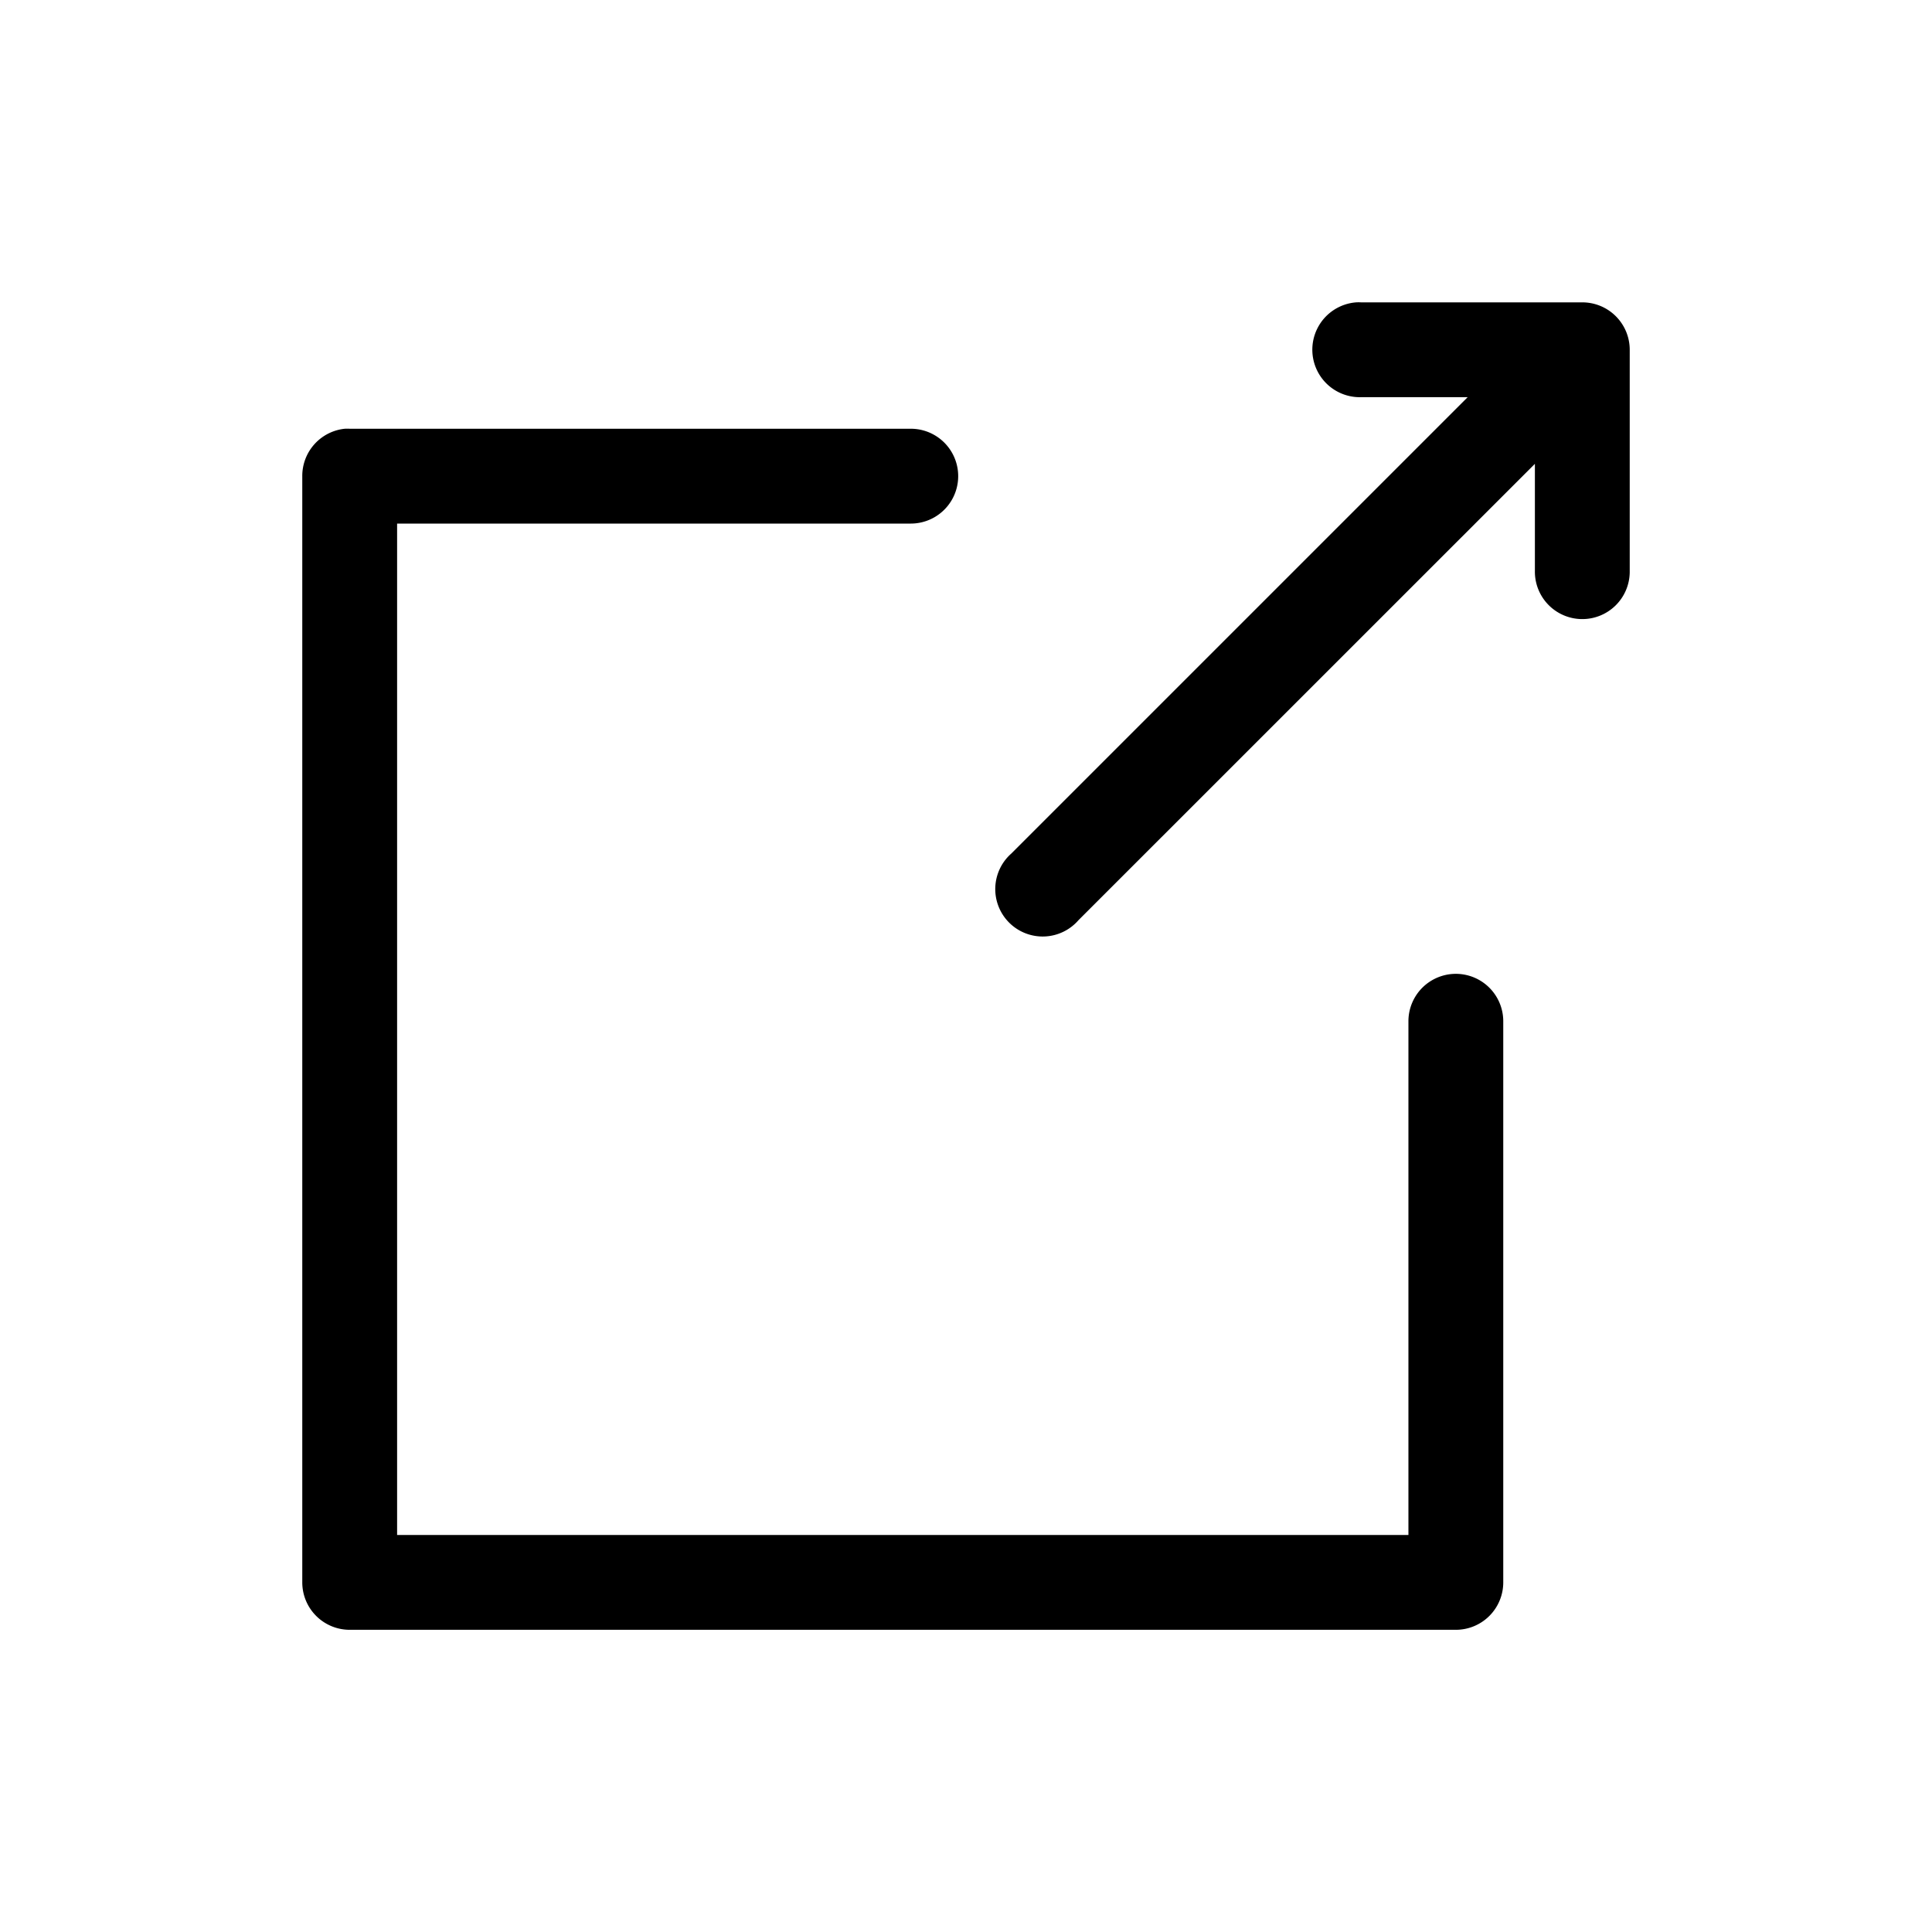 <svg id="Camada_1" data-name="Camada 1" xmlns="http://www.w3.org/2000/svg" viewBox="0 0 24 24"><title>external-link</title><path d="M16.846,3.756a.59.59,0,0,0,.061,1.178h1.325l-5.668,5.668a.589.589,0,1,0,.834.828L19.067,5.762v1.331a.589.589,0,0,0,1.178.017q0-.008,0-.017V4.344A.589.589,0,0,0,19.656,3.756h-2.748A.592.592,0,0,0,16.846,3.756ZM4.283,5.326a.589.589,0,0,0-.528.589v13.742a.589.589,0,0,0,.589.589H18.085a.589.589,0,0,0,.589-.589V12.695a.589.589,0,0,0-1.178-.017q-0.0.008,0,.017v6.373H4.933V6.504h6.373A.589.589,0,1,0,11.322,5.326q-.008-0-.017,0H4.344A.587.587,0,0,0,4.283,5.326Z"/></svg>